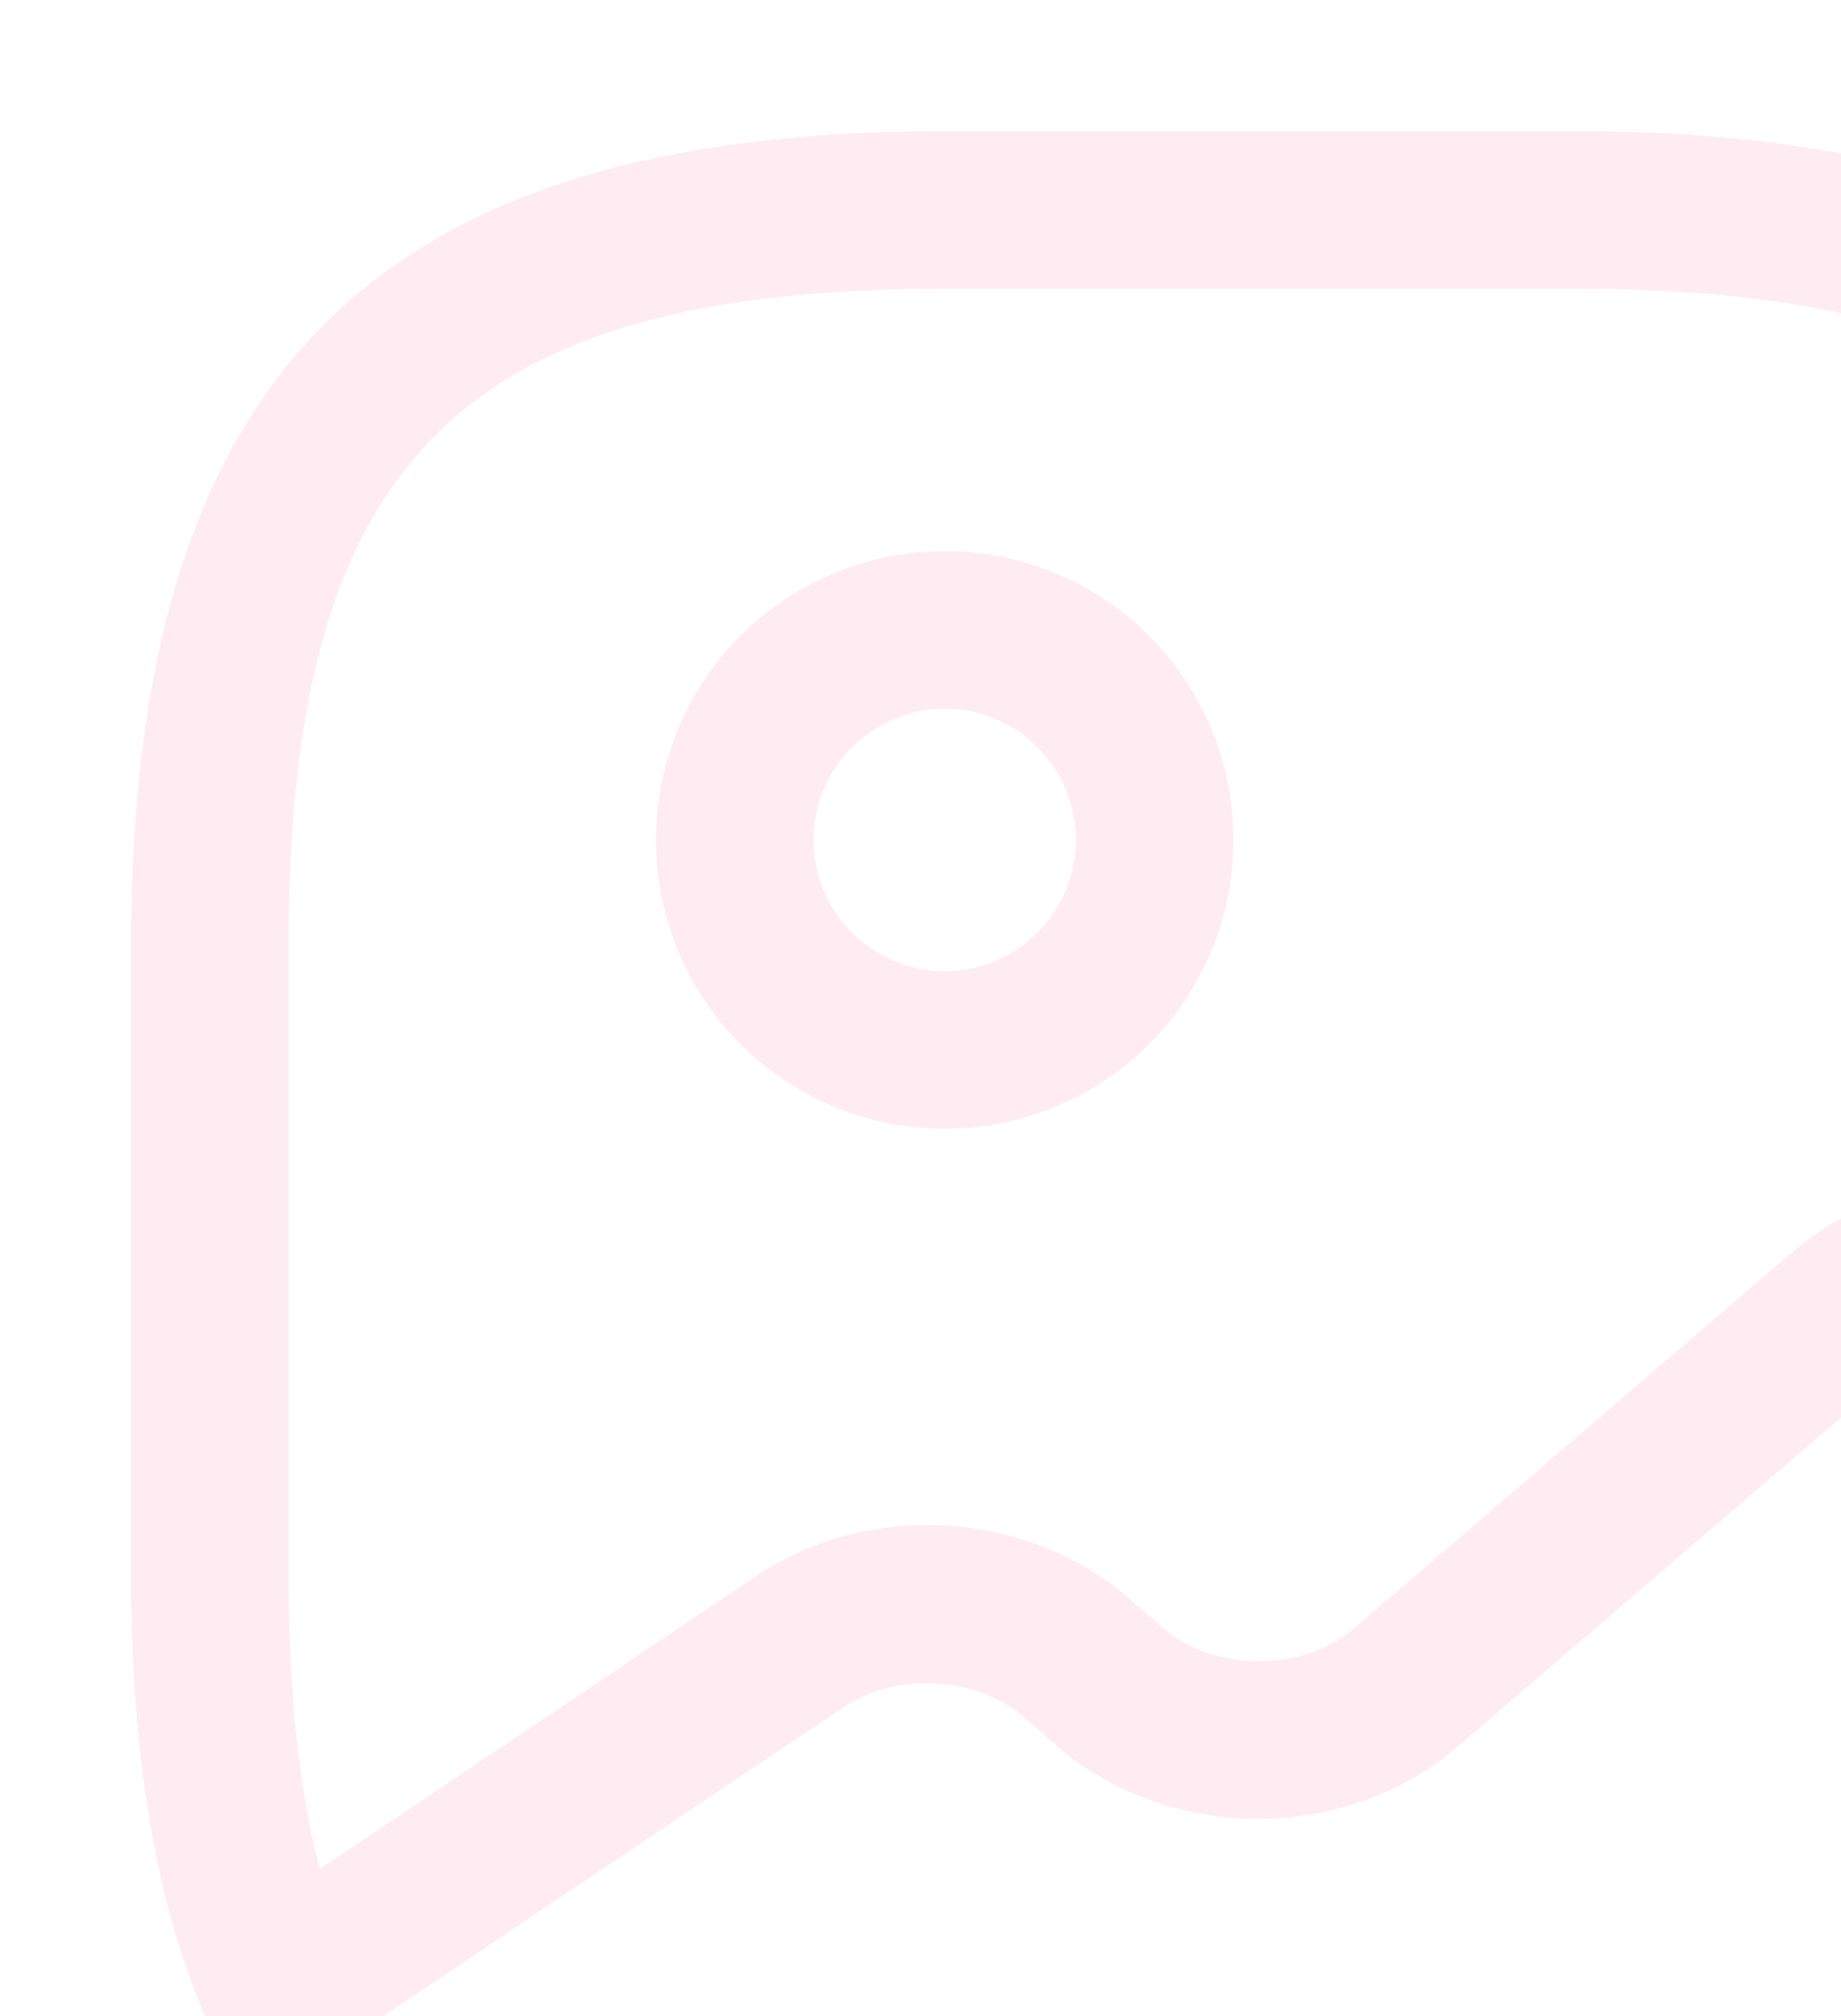 <svg width="95" height="104" viewBox="0 0 95 104" fill="none" xmlns="http://www.w3.org/2000/svg">
    <g opacity="0.1">
        <path d="M81.25 123.229H48.75C19.337 123.229 6.771 110.662 6.771 81.25V48.75C6.771 19.337 19.337 6.771 48.75 6.771H81.25C110.663 6.771 123.229 19.337 123.229 48.75V81.25C123.229 110.662 110.663 123.229 81.25 123.229ZM48.75 14.896C23.779 14.896 14.896 23.779 14.896 48.75V81.25C14.896 106.221 23.779 115.104 48.75 115.104H81.25C106.221 115.104 115.104 106.221 115.104 81.25V48.75C115.104 23.779 106.221 14.896 81.25 14.896H48.75Z" fill="#FF387B"/>
        <path d="M48.75 58.229C40.517 58.229 33.854 51.567 33.854 43.333C33.854 35.1 40.517 28.438 48.75 28.438C56.983 28.438 63.646 35.1 63.646 43.333C63.646 51.567 56.983 58.229 48.75 58.229ZM48.75 36.562C45.013 36.562 41.979 39.596 41.979 43.333C41.979 47.071 45.013 50.104 48.75 50.104C52.487 50.104 55.521 47.071 55.521 43.333C55.521 39.596 52.487 36.562 48.75 36.562Z" fill="#FF387B"/>
        <path d="M14.463 106.708C13.163 106.708 11.863 106.058 11.104 104.921C9.858 103.079 10.346 100.533 12.242 99.288L38.946 81.358C44.796 77.404 52.867 77.892 58.175 82.388L59.963 83.958C62.671 86.288 67.275 86.288 69.929 83.958L92.463 64.621C98.204 59.692 107.25 59.692 113.046 64.621L121.875 72.204C123.554 73.667 123.771 76.213 122.308 77.946C120.846 79.625 118.3 79.842 116.567 78.379L107.738 70.796C105.029 68.467 100.425 68.467 97.717 70.796L75.183 90.133C69.442 95.063 60.396 95.063 54.6 90.133L52.813 88.563C50.321 86.45 46.204 86.233 43.442 88.129L16.738 106.058C16.033 106.492 15.221 106.708 14.463 106.708Z" fill="#FF387B"/>
    </g>
</svg>
